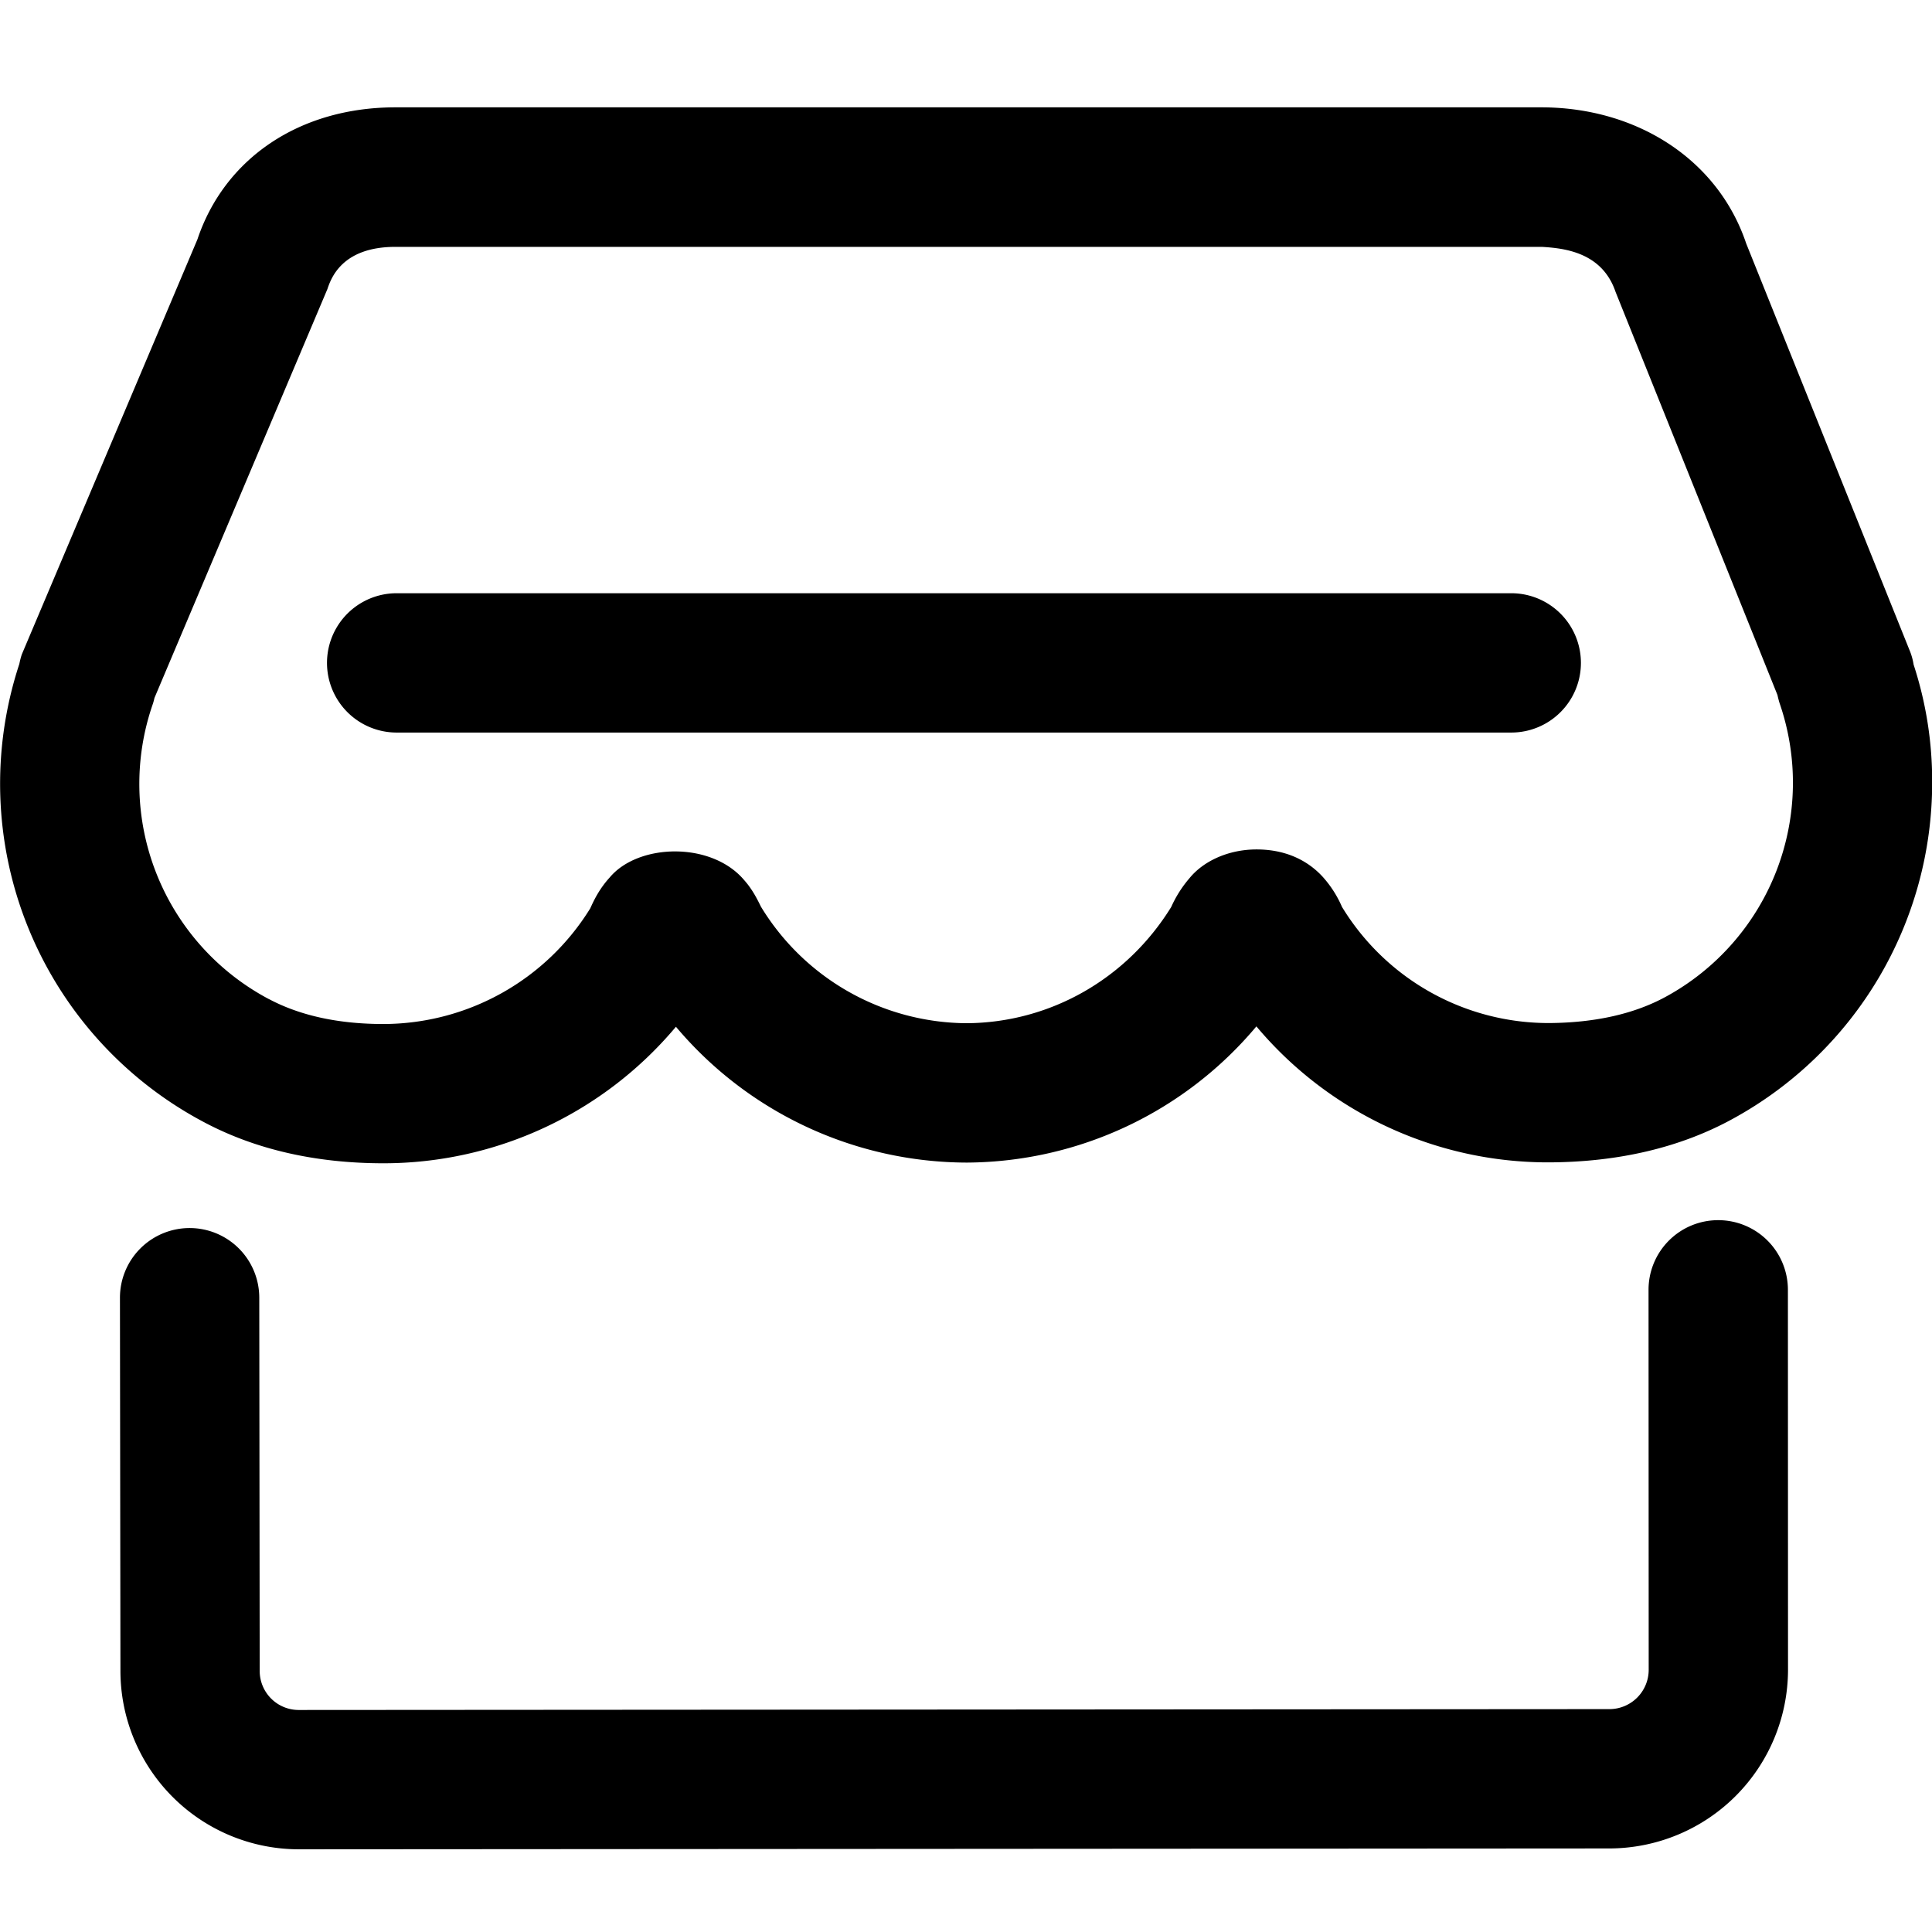 <?xml version="1.0" standalone="no"?><!DOCTYPE svg PUBLIC "-//W3C//DTD SVG 1.1//EN" "http://www.w3.org/Graphics/SVG/1.1/DTD/svg11.dtd"><svg class="icon" width="200px" height="200.00px" viewBox="0 0 1024 1024" version="1.1" xmlns="http://www.w3.org/2000/svg"><path fill="currentColor" d="M1014.247 352.228a32.427 32.427 0 0 0-2.19-7.708l-86.528-215.438c-14.99-44.658-58.027-72.078-108.402-72.192H209.668c-51.029 0-90.681 27.136-105.045 70.03l-93.042 219.876c-0.569 1.678-0.996 3.413-1.337 5.12a202.894 202.894 0 0 0 97.564 242.688c27.278 14.564 59.364 21.959 95.516 21.959a202.297 202.297 0 0 0 154.937-72.363 202.098 202.098 0 0 0 154.226 71.993 201.586 201.586 0 0 0 153.429-72.192 201.7 201.7 0 0 0 155.307 72.078c36.864-0.171 69.575-7.936 97.109-23.04A203.093 203.093 0 0 0 1024.089 414.606a198.4 198.4 0 0 0-9.842-62.379z m-131.243 176.014c-16.725 9.159-37.575 13.824-61.838 13.995a128.228 128.228 0 0 1-109.881-61.554 58.482 58.482 0 0 0-9.87-15.559c-6.087-6.827-17.152-14.905-35.413-14.905-14.677 0-28.018 6.002-35.556 15.246a62.236 62.236 0 0 0-9.671 15.246c-23.609 38.258-64.284 61.298-108.316 61.611a128.484 128.484 0 0 1-109.141-61.753c-1.678-3.413-4.437-9.102-8.761-13.938-17.351-20.764-56.206-19.655-71.339-1.621-5.575 6.087-8.476 12.231-10.354 16.412a129.138 129.138 0 0 1-109.625 61.326c-23.865 0-44.26-4.466-60.757-13.255h-0.057a129.052 129.052 0 0 1-61.44-156.331c0.341-0.996 0.626-2.105 0.882-3.243l91.648-216.661c1.877-5.547 7.566-22.414 36.068-22.414h607.659c11.719 0.711 31.858 2.759 39.026 23.836l85.817 213.675c0.341 1.564 0.74 3.044 1.109 4.267a129.195 129.195 0 0 1-60.188 155.62z m27.676 118.471a36.892 36.892 0 0 0-36.921 36.921l0.085 201.444a20.85 20.85 0 0 1-20.764 20.793l-694.67 0.455a20.679 20.679 0 0 1-20.764-20.622l-0.228-197.973a36.921 36.921 0 0 0-36.921-36.836h-0.085a36.921 36.921 0 0 0-36.836 36.978l0.256 197.888a94.606 94.606 0 0 0 94.578 94.407l694.812-0.455a94.834 94.834 0 0 0 94.464-94.663l-0.057-201.387a36.921 36.921 0 0 0-36.949-36.949z m-109.682-258.446H210.237a36.921 36.921 0 0 1 0-73.842h590.763a36.921 36.921 0 1 1 0 73.842z"  /></svg>